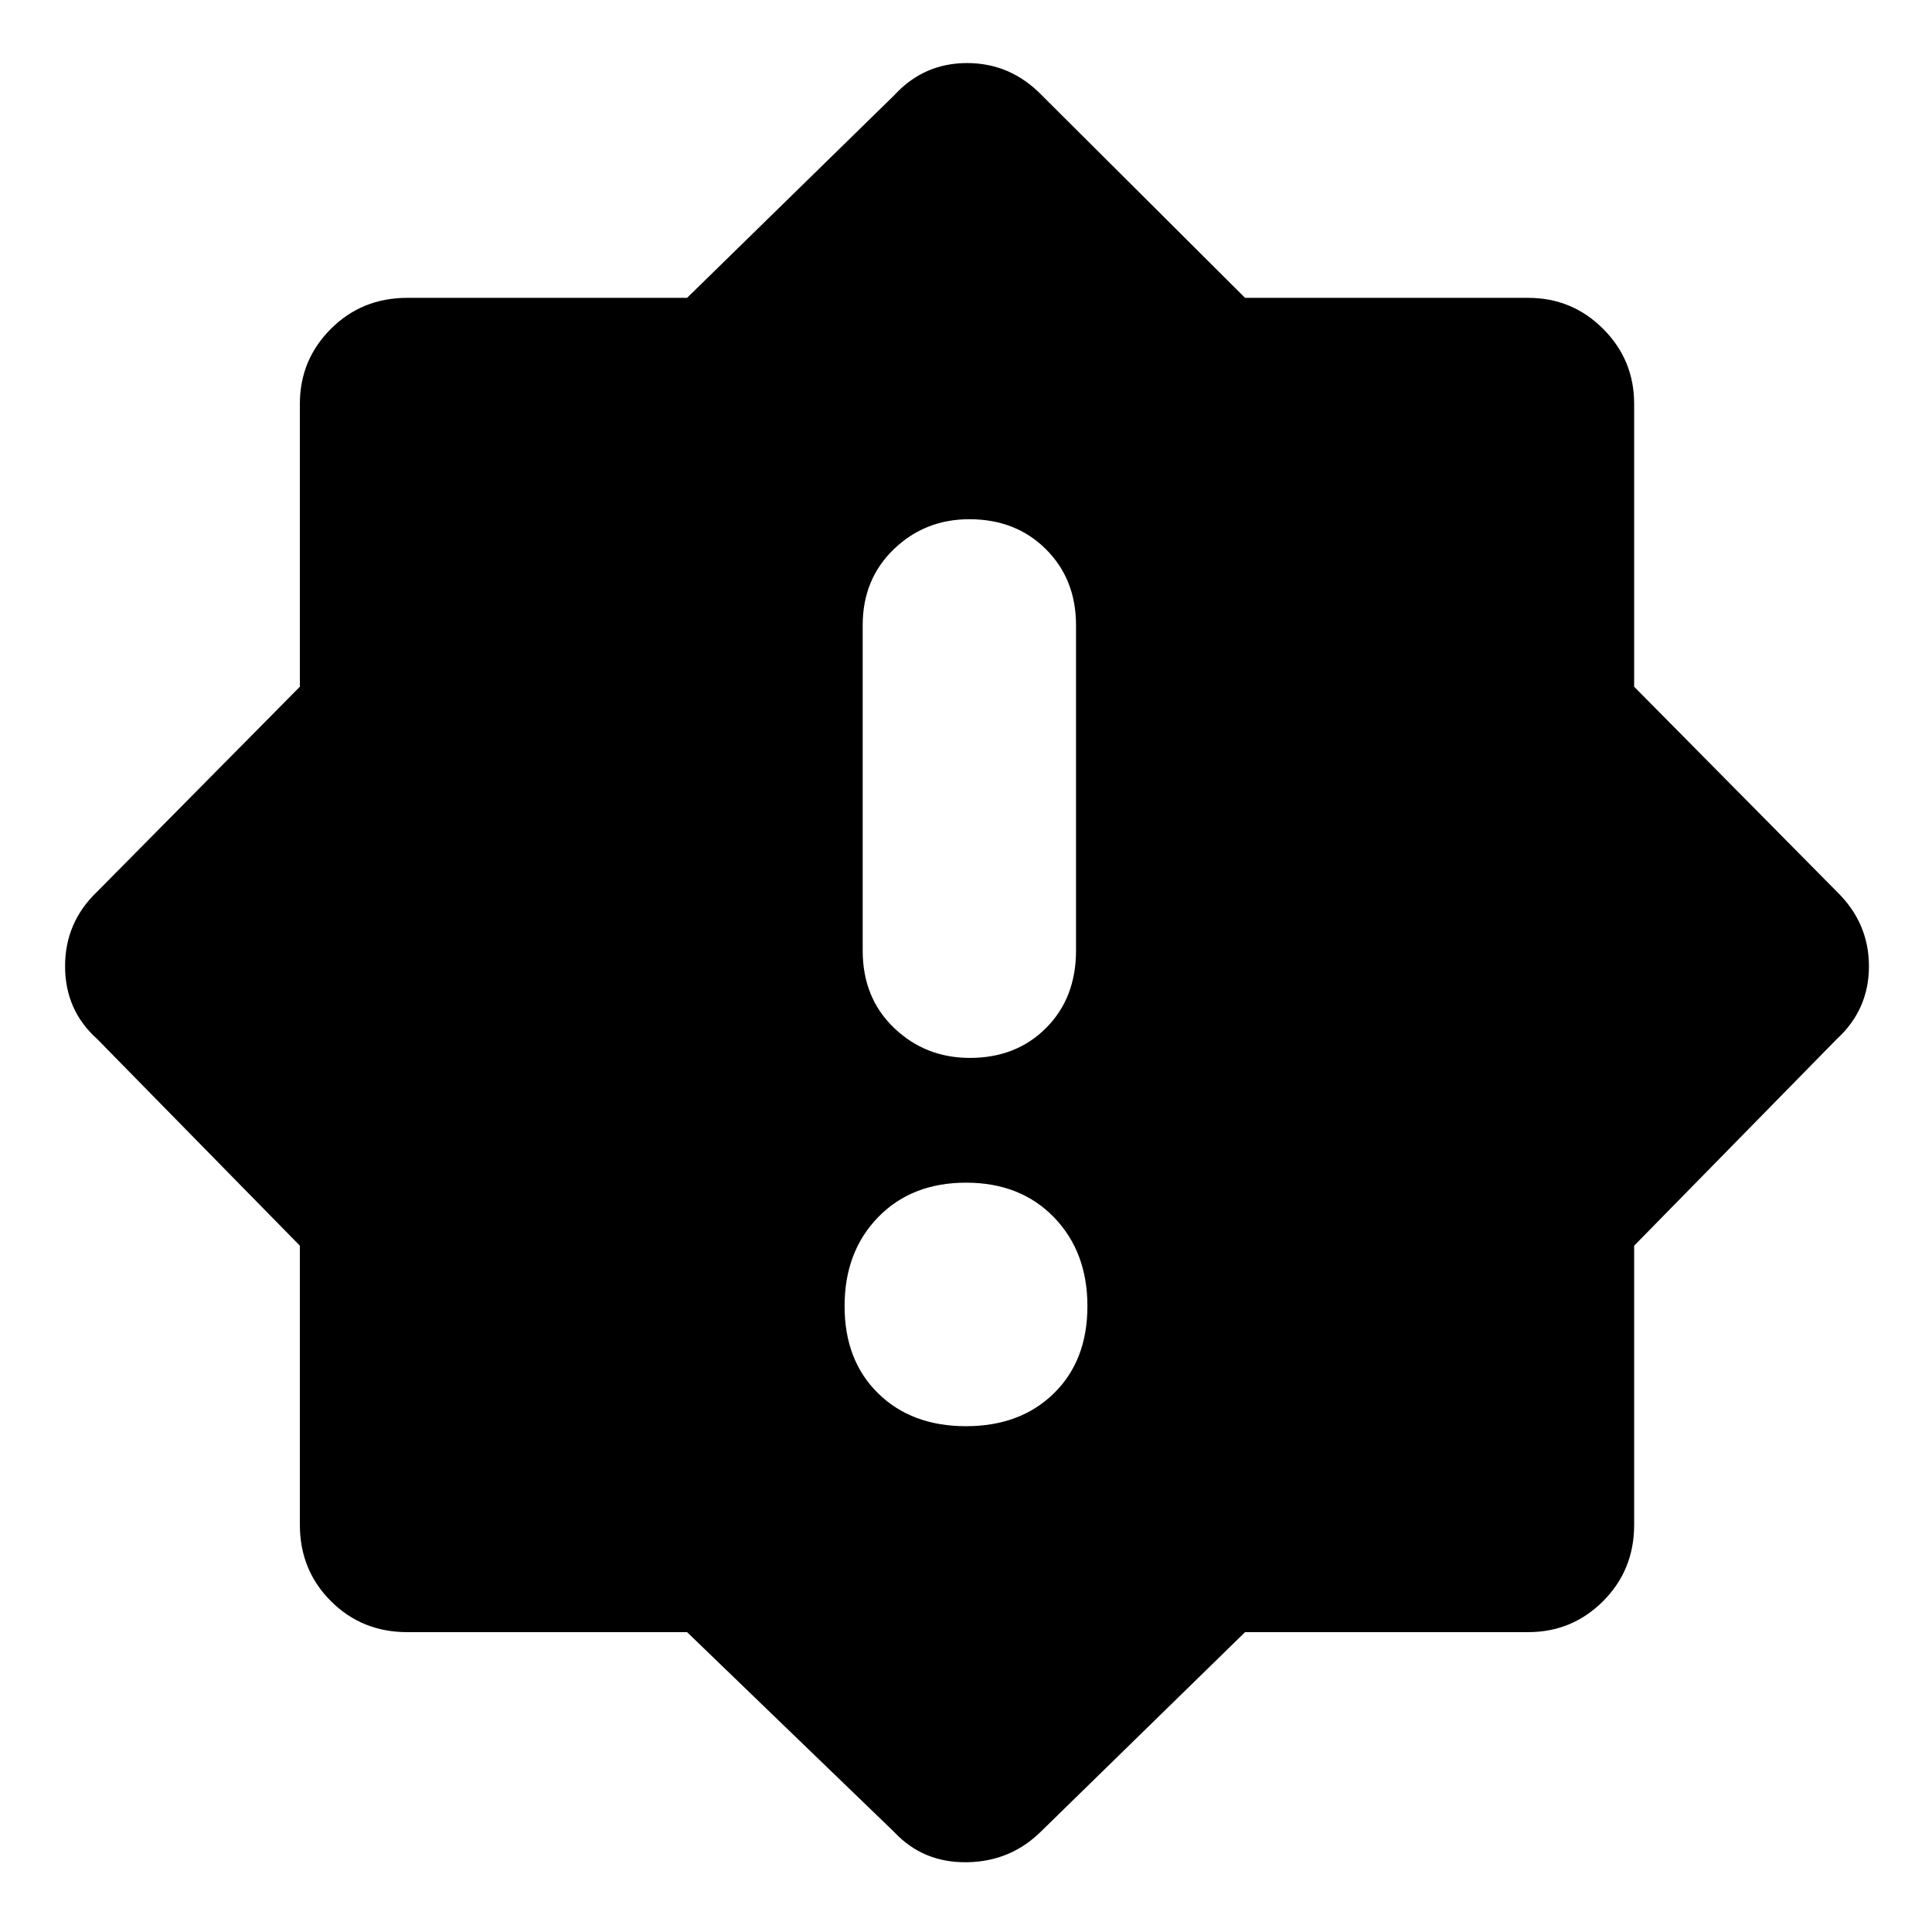 <svg xmlns="http://www.w3.org/2000/svg" height="40" viewBox="0 -960 960 960" width="40"><path d="M479.988-251.334q27.012 0 43.678-16.321 16.667-16.322 16.667-43.333 0-27.012-16.655-44.178-16.655-17.167-43.666-17.167-27.012 0-43.678 17.155-16.667 17.155-16.667 44.166 0 27.012 16.655 43.345t43.666 16.333Zm1.918-182.999q23.094 0 37.927-14.917 14.833-14.916 14.833-38.416v-161.668q0-22.85-14.95-37.758Q504.766-702 481.673-702q-22.094 0-37.55 14.908-15.456 14.908-15.456 37.758v161.668q0 23.5 15.573 38.416 15.573 14.917 37.666 14.917ZM444.334-49.667 341.408-149H202.333q-22.5 0-37.916-15.417Q149-179.833 149-202.333v-138.688L48.334-443.667q-16-14.333-16-36.212 0-21.878 16-37.121L149-618.767v-140.566q0-21.85 15.417-37.258Q179.833-812 202.333-812h139.075l102.926-100.667q14.666-15.999 36.211-15.999 21.546 0 37.121 15.999L618.667-812h140.666q21.85 0 37.258 15.409Q812-781.183 812-759.333v140.566L912.667-517q15.999 15.576 15.999 37.121 0 21.546-15.999 36.212L812-341.021v138.688q0 22.5-15.409 37.916Q781.183-149 759.333-149H618.667L517.666-50.334Q502.424-35 480.545-34.667q-21.878.333-36.211-15Z"/></svg>